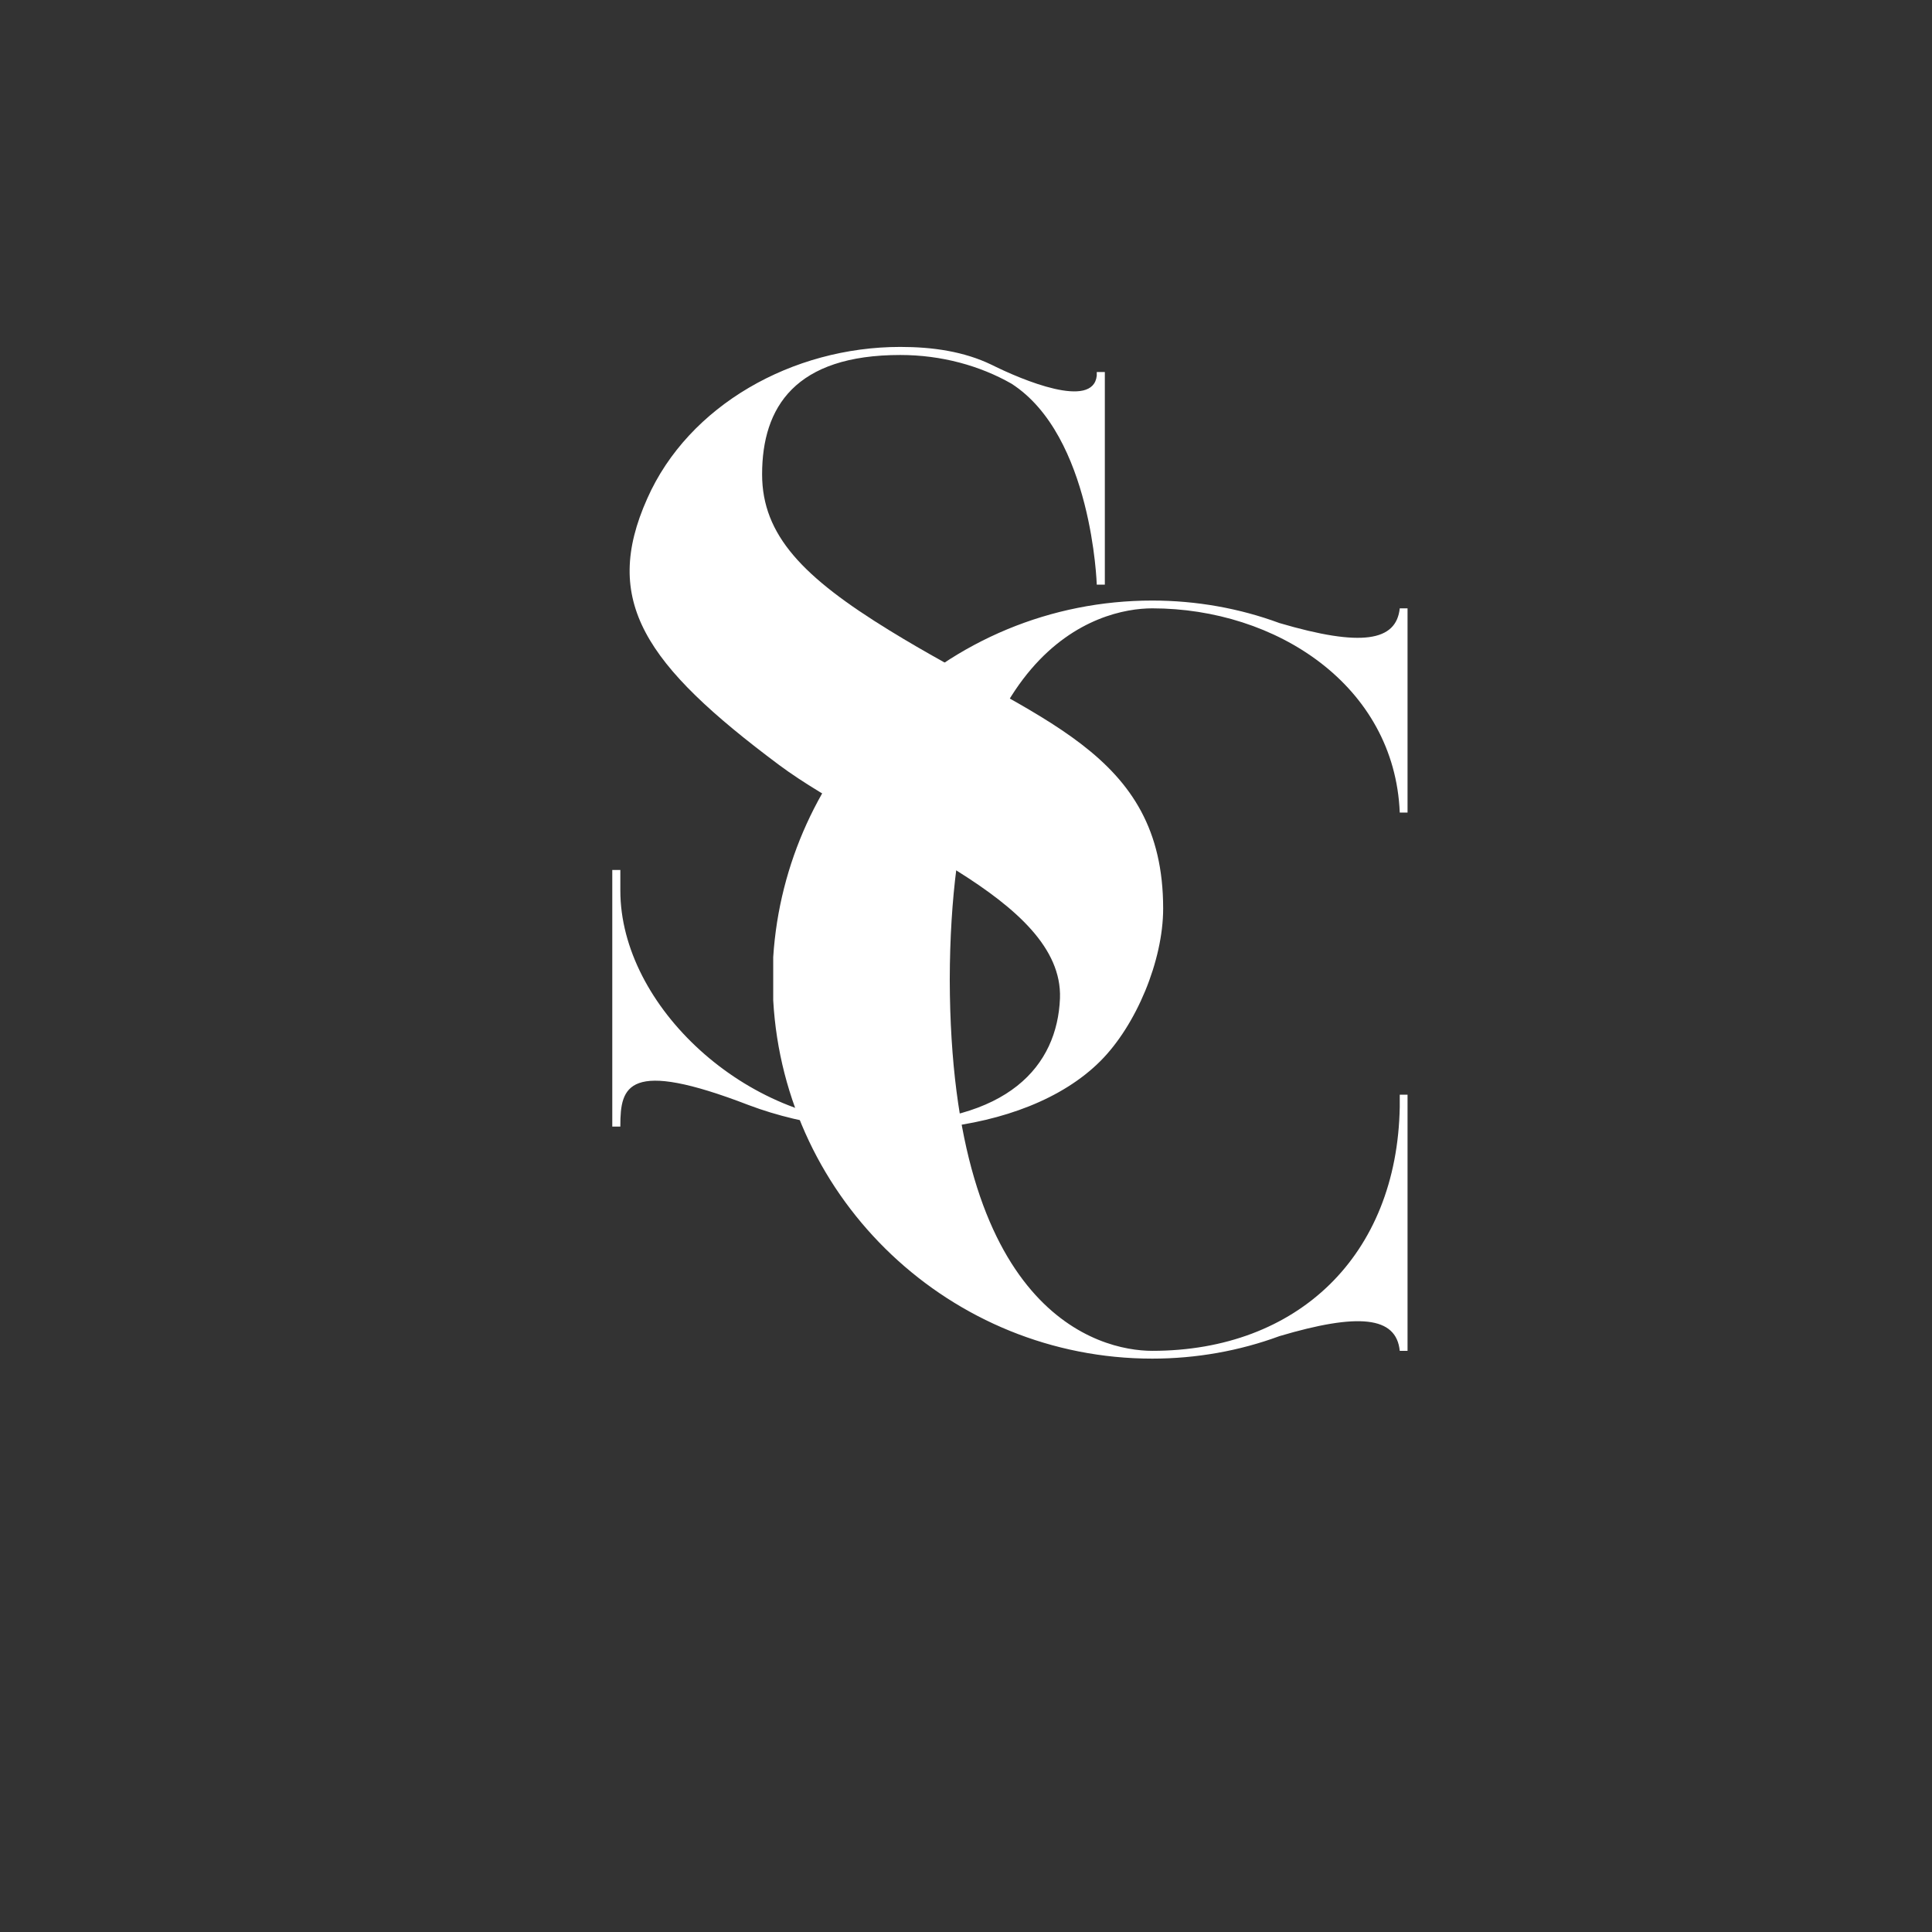 <svg xmlns="http://www.w3.org/2000/svg" xmlns:xlink="http://www.w3.org/1999/xlink" width="500" zoomAndPan="magnify" viewBox="0 0 375 375" height="500" preserveAspectRatio="xMidYMid meet" version="1.0"><rect x="0" y="0" width="375" height="375" fill="#333333" stroke="none"/><defs><g/></defs><g fill="#ffffff" fill-opacity="1"><g transform="translate(109.959, 218.673)"><g><path d="M 8.883 0 L 10.449 0 L 10.449 -0.176 C 10.449 -7.836 11.844 -13.234 35.352 -4.18 C 57.469 4.18 88.816 2.09 103.621 -12.715 C 110.586 -19.68 115.809 -32.219 115.809 -42.32 C 115.809 -72.969 91.254 -78.715 62.695 -96.305 C 45.977 -106.578 37.965 -114.766 37.965 -126.605 C 37.965 -139.668 44.41 -149.77 64.785 -149.77 C 72.793 -149.77 80.281 -147.68 86.379 -144.195 C 102.051 -134.094 102.922 -105.188 102.922 -105.188 L 104.488 -105.188 L 104.488 -146.461 L 102.922 -146.461 L 102.922 -145.762 C 102.227 -139.145 88.469 -144.895 82.547 -147.852 C 77.148 -150.465 71.055 -151.336 64.785 -151.336 C 43.887 -151.336 23.684 -140.016 15.672 -121.906 C 6.793 -102.051 15.152 -89.688 41.273 -70.184 C 60.258 -56.078 96.48 -44.41 95.781 -24.902 C 95.262 -11.844 85.855 -0.695 60.605 -0.695 C 35.004 -0.695 10.449 -23.336 10.449 -45.801 L 10.449 -49.809 L 8.883 -49.809 Z M 8.883 0 "/></g></g></g><g fill="#ffffff" fill-opacity="1"><g transform="translate(141.683, 263.708)"><g><path d="M 81.969 0 C 90.535 0 98.934 -1.512 106.66 -4.367 C 121.945 -8.902 129.336 -8.23 130.008 -1.512 L 131.52 -1.512 L 131.52 -51.23 L 130.008 -51.23 L 130.008 -48.879 C 129.504 -19.988 110.188 -1.512 81.969 -1.512 C 71.555 -1.512 42.832 -8.902 42.664 -73.57 C 42.832 -138.238 71.555 -145.629 81.969 -145.629 C 105.988 -145.629 129 -130.68 130.008 -105.988 L 131.52 -105.988 L 131.52 -145.629 L 130.008 -145.629 C 129.336 -139.246 122.617 -138.07 106.66 -142.773 C 98.934 -145.629 90.535 -147.141 81.969 -147.141 C 62.316 -147.141 43.84 -139.414 30.066 -125.641 L 29.562 -125.137 C 17.469 -112.875 9.574 -96.246 8.398 -77.938 L 8.398 -69.539 C 10.582 -30.57 43 0 81.969 0 Z M 81.969 0 "/></g></g></g></svg>